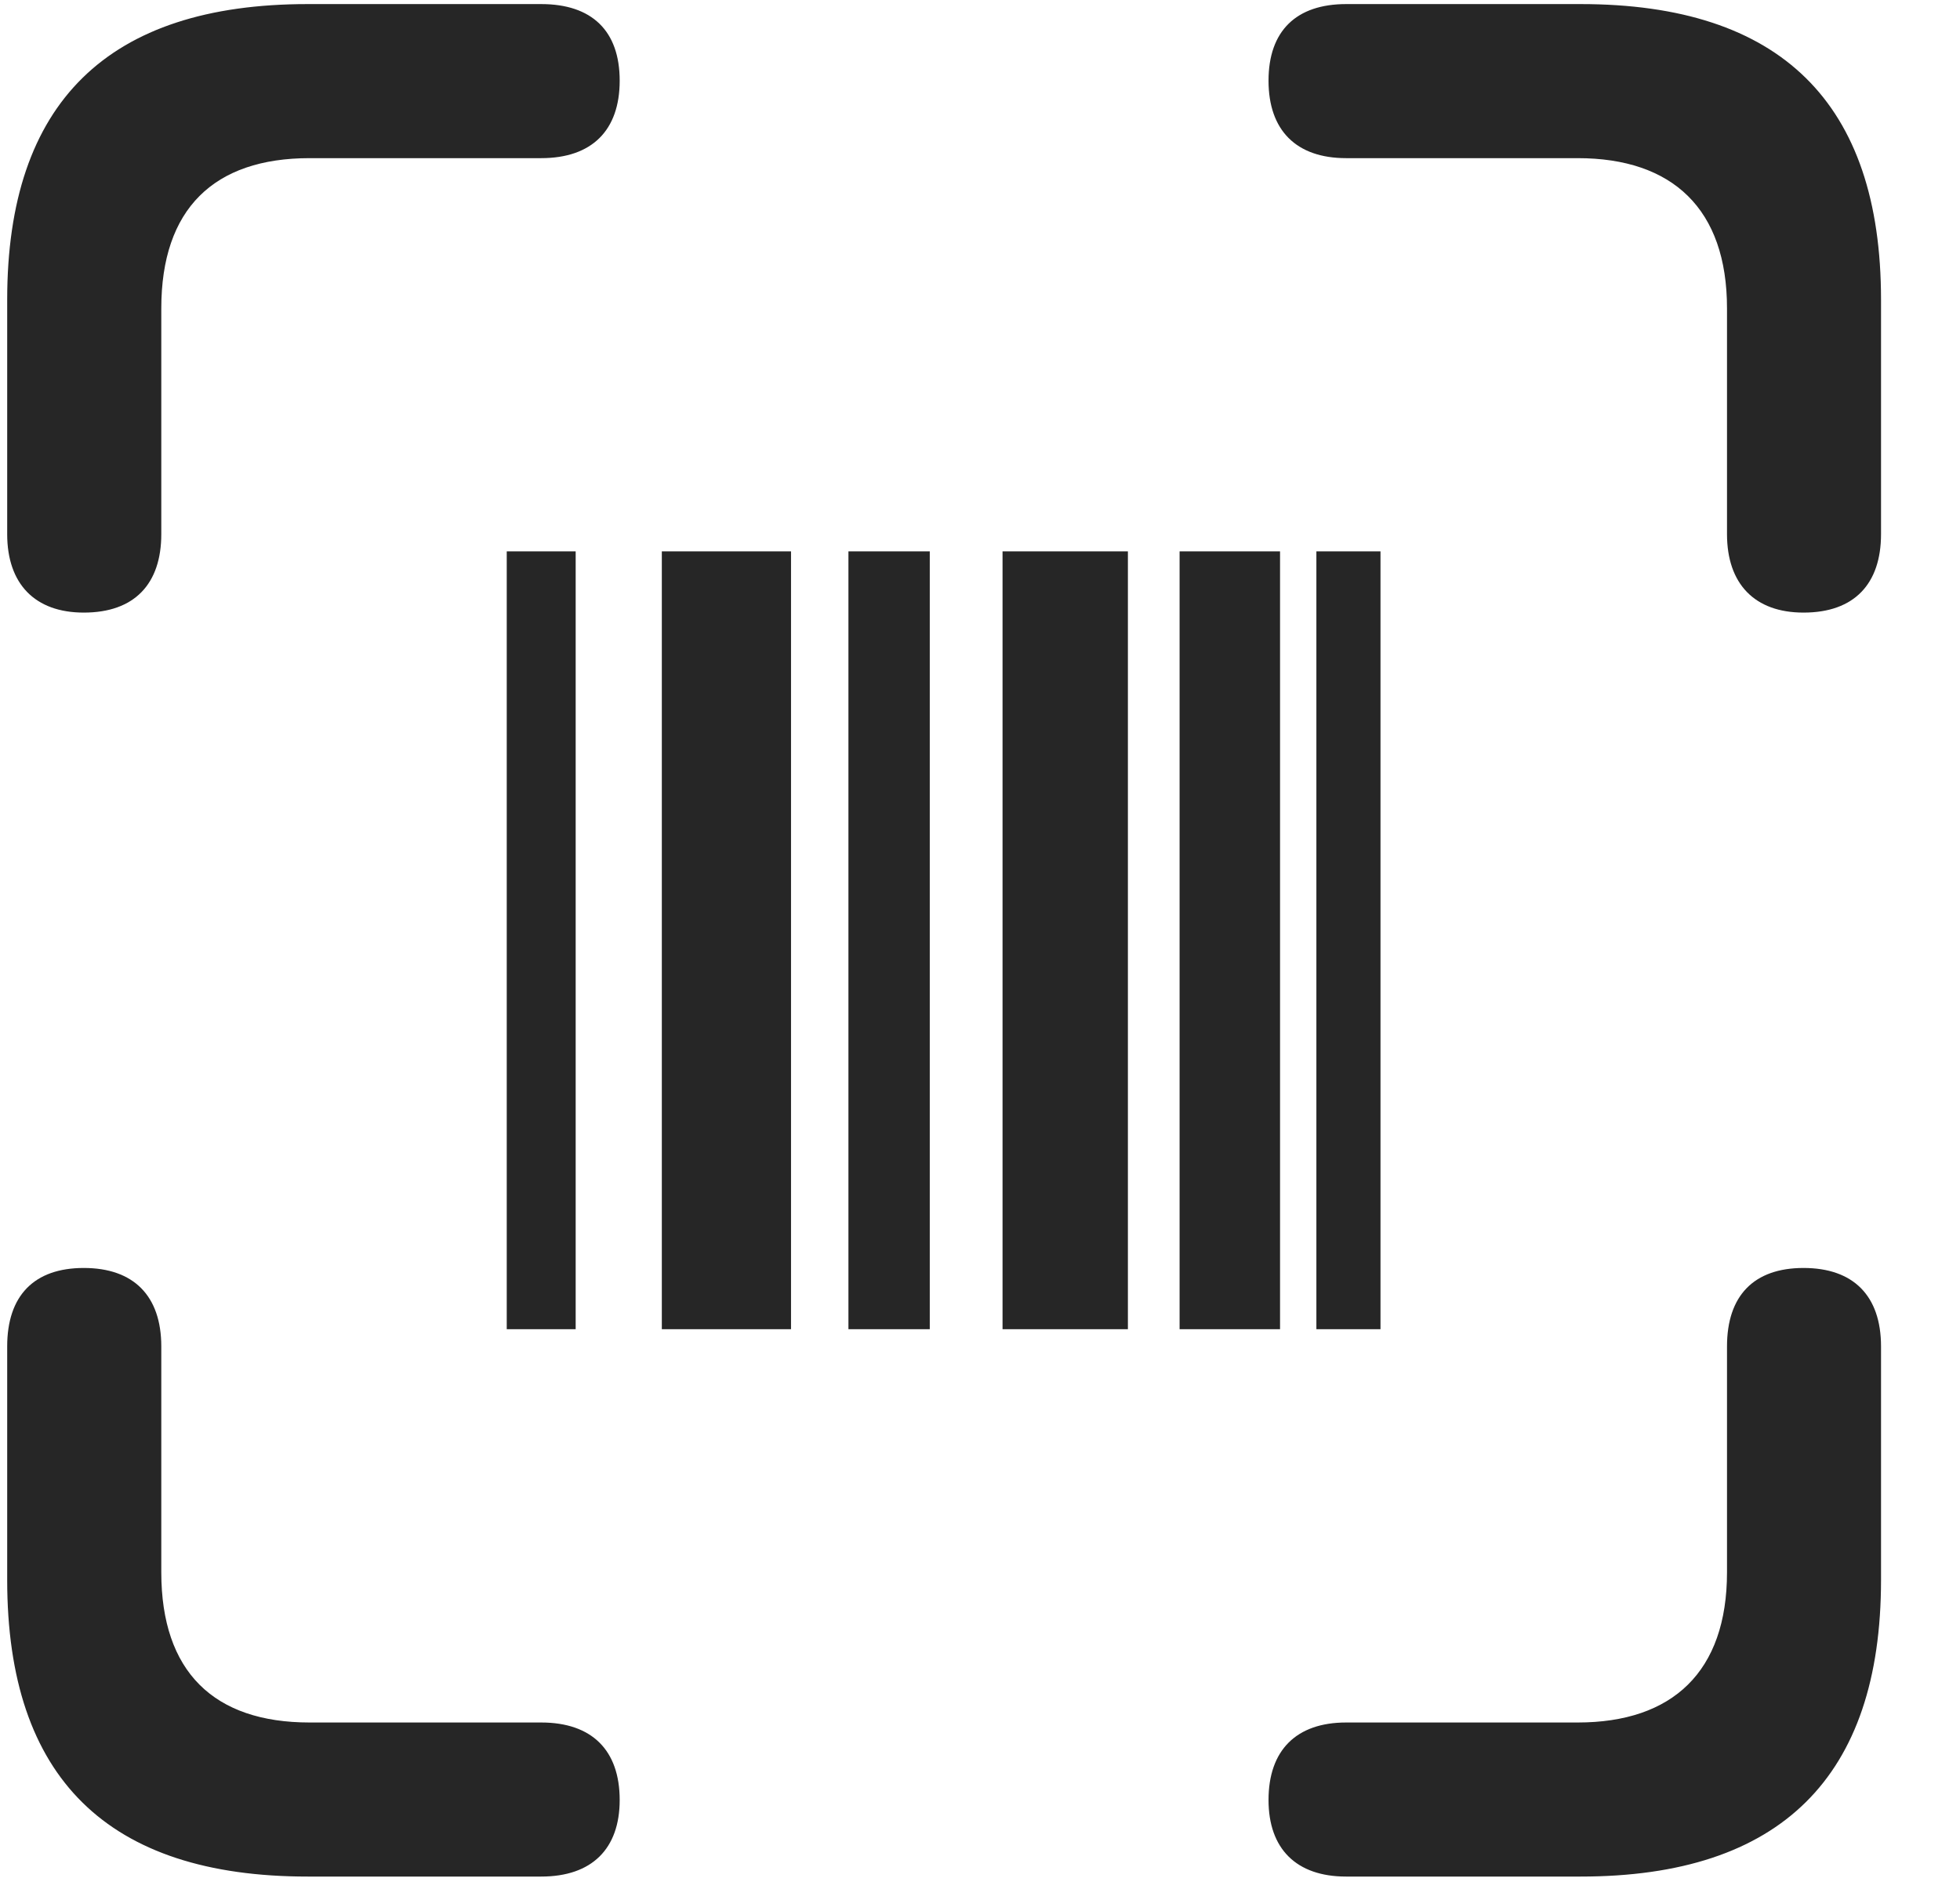 <svg width="24" height="23" viewBox="0 0 24 23" fill="none" xmlns="http://www.w3.org/2000/svg">
<g clip-path="url(#clip0_2207_18896)">
<path d="M1.026 7.503C1.647 7.503 1.975 7.152 1.975 6.542V3.777C1.975 2.558 2.619 1.937 3.791 1.937H6.627C7.248 1.937 7.588 1.597 7.588 0.988C7.588 0.378 7.248 0.05 6.627 0.05H3.768C1.319 0.05 0.088 1.257 0.088 3.671V6.542C0.088 7.152 0.428 7.503 1.026 7.503ZM22.084 7.503C22.705 7.503 23.033 7.152 23.033 6.542V3.671C23.033 1.257 21.803 0.05 19.354 0.05H16.483C15.873 0.05 15.533 0.378 15.533 0.988C15.533 1.597 15.873 1.937 16.483 1.937H19.319C20.479 1.937 21.147 2.558 21.147 3.777V6.542C21.147 7.152 21.486 7.503 22.084 7.503ZM3.768 22.984H6.627C7.248 22.984 7.588 22.644 7.588 22.046C7.588 21.437 7.248 21.097 6.627 21.097H3.791C2.619 21.097 1.975 20.476 1.975 19.257V16.491C1.975 15.87 1.635 15.53 1.026 15.53C0.416 15.53 0.088 15.87 0.088 16.491V19.351C0.088 21.777 1.319 22.984 3.768 22.984ZM16.483 22.984H19.354C21.803 22.984 23.033 21.765 23.033 19.351V16.491C23.033 15.87 22.694 15.53 22.084 15.53C21.475 15.53 21.147 15.87 21.147 16.491V19.257C21.147 20.476 20.479 21.097 19.319 21.097H16.483C15.873 21.097 15.533 21.437 15.533 22.046C15.533 22.644 15.873 22.984 16.483 22.984Z" fill="black" fill-opacity="0.85"/>
<path d="M6.205 16.28H7.049V6.753H6.205V16.28ZM8.104 16.28H9.686V6.753H8.104V16.28ZM10.389 16.28H11.385V6.753H10.389V16.28ZM12.276 16.28H13.811V6.753H12.276V16.28ZM14.444 16.28H15.674V6.753H14.444V16.28ZM16.119 16.28H16.904V6.753H16.119V16.28Z" fill="black" fill-opacity="0.85"/>
</g>
<defs>
<clipPath id="clip0_2207_18896">
<rect width="22.945" height="22.957" fill="white" transform="translate(0.088 0.027)"/>
</clipPath>
</defs>
</svg>
